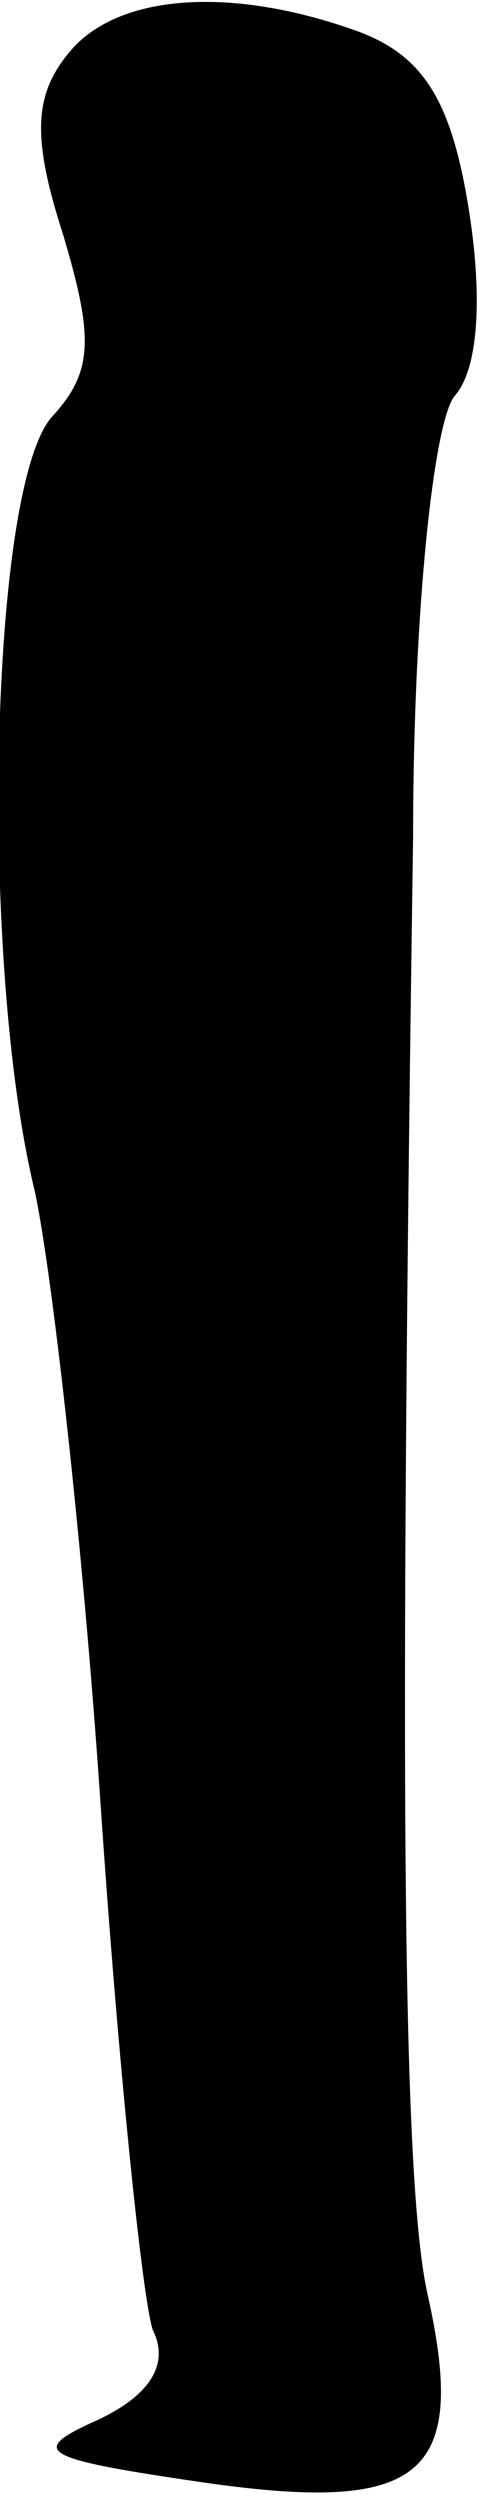 <?xml version="1.0" standalone="no"?>
<!DOCTYPE svg PUBLIC "-//W3C//DTD SVG 20010904//EN"
 "http://www.w3.org/TR/2001/REC-SVG-20010904/DTD/svg10.dtd">
<svg version="1.0" xmlns="http://www.w3.org/2000/svg"
 width="14pt" height="72pt" viewBox="0 0 14 72"
 preserveAspectRatio="xMidYMid meet">
<g transform="translate(0,72) scale(0.1,-0.1)"
fill="#000000" stroke="none">
<path fill="#000000" stroke="none" d="M20 705 c-10 -12 -11 -24 -2 -52 9 -30
9 -40 -3 -53 -18 -20 -21 -157 -5 -223 5 -23 14 -103 19 -177 5 -74 12 -142
15 -151 5 -10 -1 -19 -16 -26 -20 -9 -17 -11 31 -18 63 -9 76 2 64 55 -7 33
-8 145 -4 419 0 65 6 120 12 127 7 8 8 29 4 54 -5 31 -13 44 -32 51 -36 13
-69 11 -83 -6z"/>
</g>
</svg>
